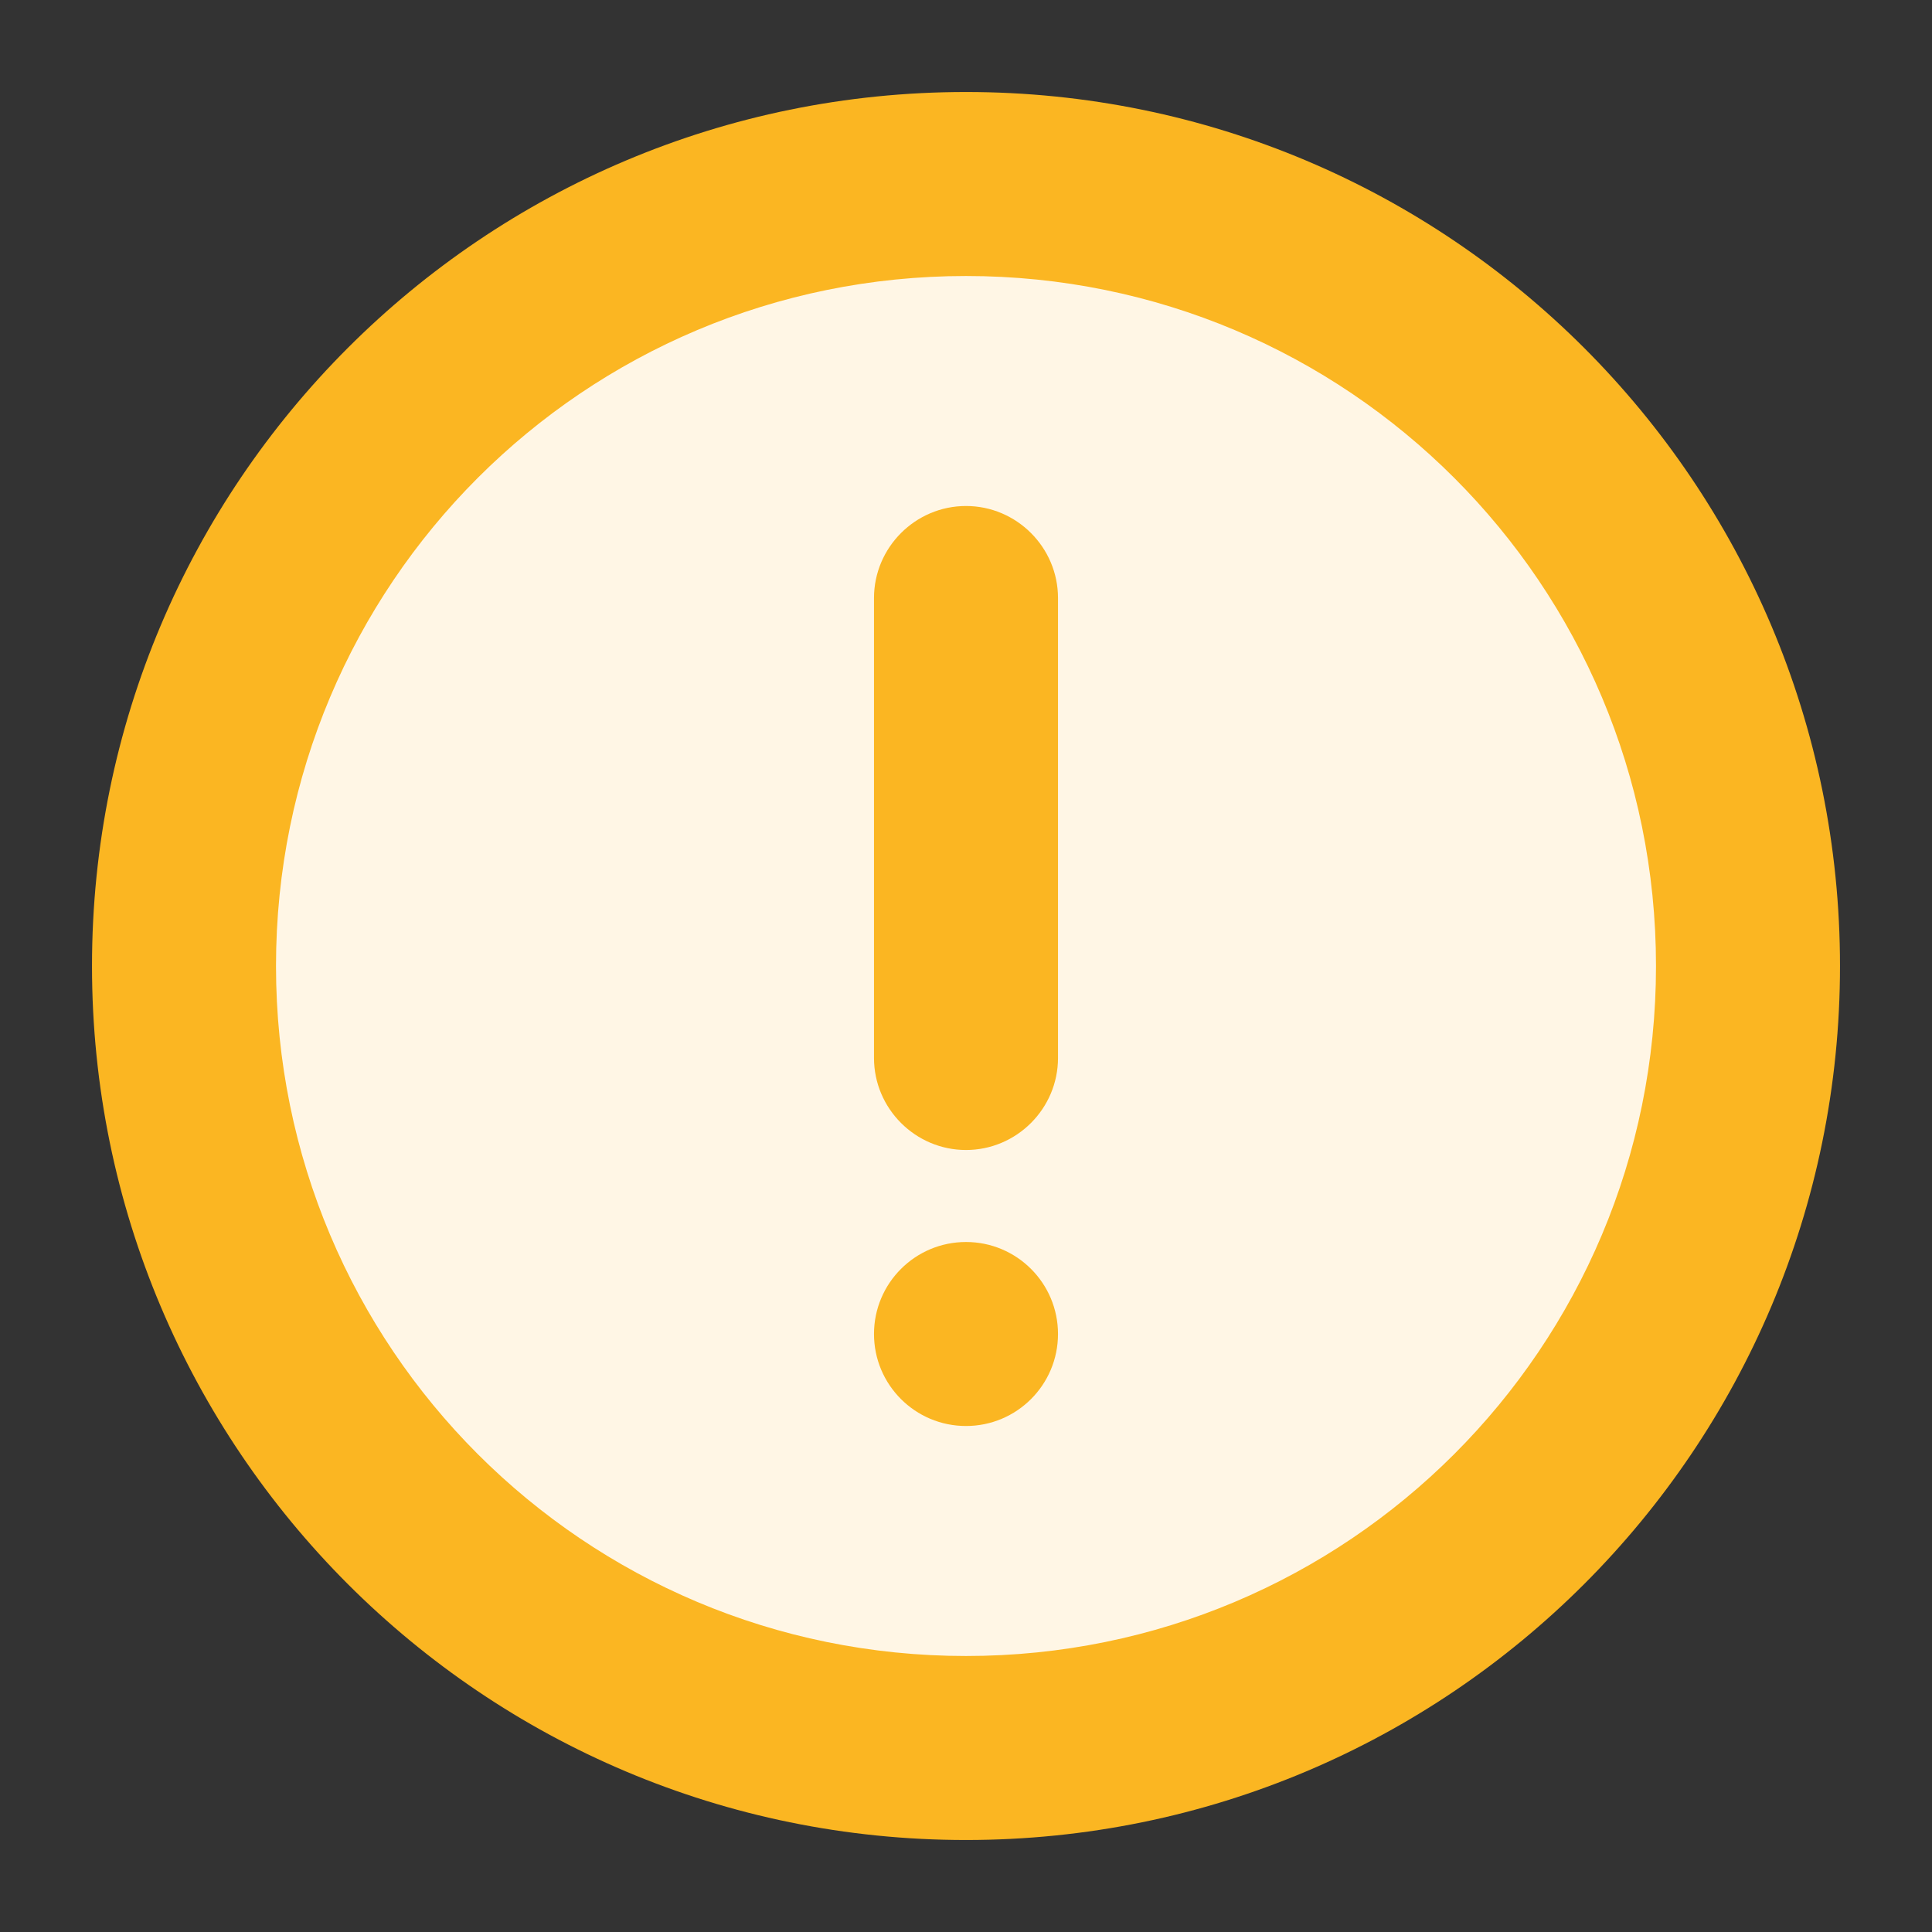 <svg xmlns="http://www.w3.org/2000/svg" viewBox="0 0 42 42" enable-background="new 0 0 42 42"><rect x="0" y="0" width="42" height="42" fill="#333333" stroke="none"/><path fill="none" d="M0 0h42v42h-42z"/><path fill="#FFF6E5" d="M21 38c-9.4 0-17-7.6-17-17s7.6-17 17-17 17 7.6 17 17-7.6 17-17 17z"/><path fill="#FBB622" d="M21 6c8.3 0 15 6.7 15 15s-6.7 15-15 15-15-6.7-15-15 6.7-15 15-15m0-4c-10.5 0-19 8.5-19 19s8.5 19 19 19 19-8.5 19-19-8.5-19-19-19z"/><circle fill="#FBB622" cx="21" cy="29" r="2"/><path fill="#FBB622" d="M21 11c-1.1 0-2 .9-2 2v10c0 1.1.9 2 2 2s2-.9 2-2v-10c0-1.1-.9-2-2-2z"/></svg>